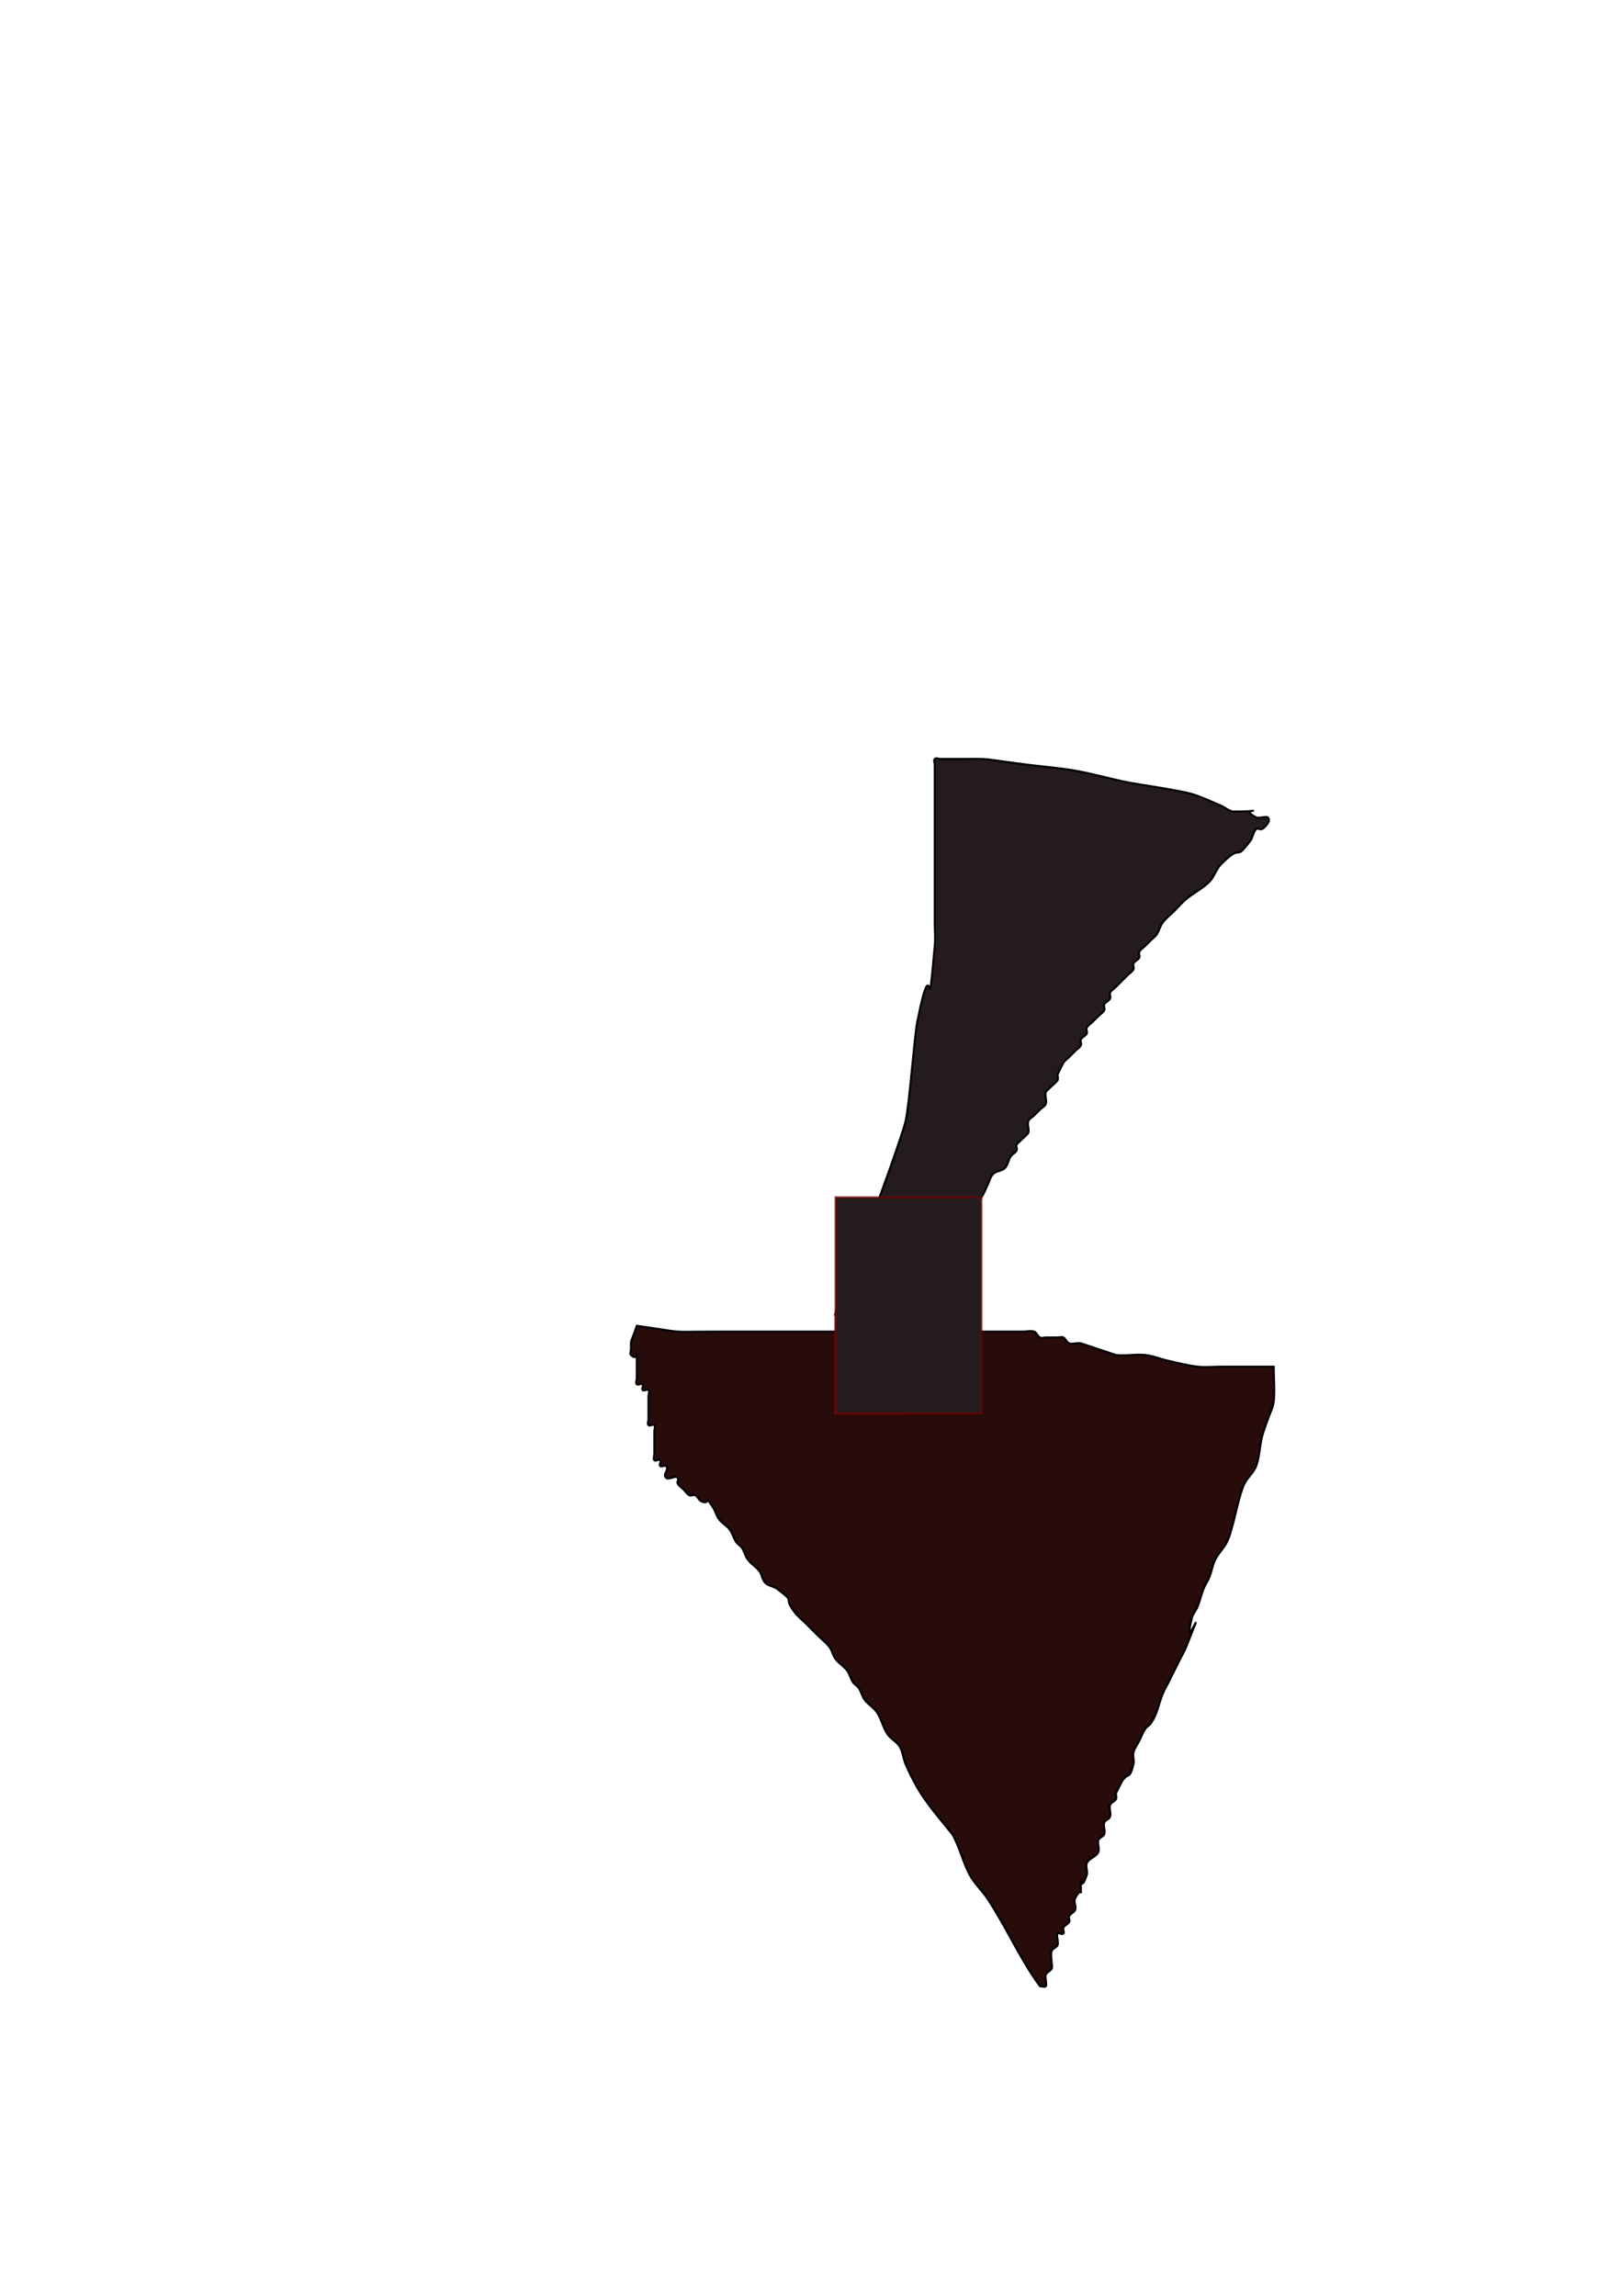 <?xml version="1.0" encoding="UTF-8" standalone="no"?>
<!-- Created with Inkscape (http://www.inkscape.org/) -->

<svg
   xmlns:dc="http://purl.org/dc/elements/1.1/"
   xmlns:cc="http://creativecommons.org/ns#"
   xmlns:rdf="http://www.w3.org/1999/02/22-rdf-syntax-ns#"
   xmlns:svg="http://www.w3.org/2000/svg"
   xmlns="http://www.w3.org/2000/svg"
   xmlns:sodipodi="http://sodipodi.sourceforge.net/DTD/sodipodi-0.dtd"
   xmlns:inkscape="http://www.inkscape.org/namespaces/inkscape"
   width="210mm"
   height="297mm"
   viewBox="0 0 210 297"
   version="1.1"
   id="svg268"
   inkscape:version="0.92.5 (2060ec1f9f, 2020-04-08)"
   sodipodi:docname="dibujo-13.svg">
  <defs
     id="defs262" />
  <sodipodi:namedview
     id="base"
     pagecolor="#ffffff"
     bordercolor="#666666"
     borderopacity="1.0"
     inkscape:pageopacity="0.0"
     inkscape:pageshadow="2"
     inkscape:zoom="0.35"
     inkscape:cx="-208.57143"
     inkscape:cy="560"
     inkscape:document-units="mm"
     inkscape:current-layer="layer1"
     showgrid="false"
     inkscape:window-width="1440"
     inkscape:window-height="875"
     inkscape:window-x="1366"
     inkscape:window-y="0"
     inkscape:window-maximized="1" />
  <g
     inkscape:label="Capa 1"
     inkscape:groupmode="layer"
     id="layer1">
    <path
       style="fill:#280b0b;stroke:#000000;stroke-width:0.265px;stroke-linecap:butt;stroke-linejoin:miter;stroke-opacity:1"
       d="m 82.399,171.512 c 7.038,1.005 3.51,0.756 10.583,0.756 2.52,0 5.04,0 7.56,0 7.56,0 15.119,0 22.679,0 2.52,0 5.04,0 7.56,0 0.504,0 1.008,0 1.512,0 0.504,0 1.034,-0.159 1.512,0 0.338,0.113 0.437,0.597 0.756,0.756 0.225,0.113 0.504,0 0.756,0 0.504,0 1.008,0 1.512,0 0.252,0 0.531,-0.113 0.756,0 0.319,0.159 0.418,0.643 0.756,0.756 0.478,0.159 1.018,-0.099 1.512,0 0.108,0.022 4.466,1.503 4.536,1.512 1.25,0.156 2.528,-0.139 3.78,0 1.033,0.115 2.01,0.531 3.024,0.756 1.254,0.279 2.503,0.614 3.78,0.756 1.002,0.111 2.016,0 3.024,0 2.268,0 4.536,0 6.804,0 0,1.512 0.167,3.033 0,4.536 -0.088,0.792 -0.504,1.512 -0.756,2.268 -0.252,0.756 -0.563,1.495 -0.756,2.268 -0.312,1.247 -0.305,2.577 -0.756,3.78 -0.319,0.851 -1.106,1.455 -1.512,2.268 -0.604,1.208 -1.189,4.161 -1.512,5.292 -0.219,0.766 -0.4,1.555 -0.756,2.268 -0.406,0.813 -1.106,1.455 -1.512,2.268 -0.356,0.713 -0.46,1.528 -0.756,2.268 -0.209,0.523 -0.547,0.989 -0.756,1.512 -0.296,0.74 -0.46,1.528 -0.756,2.268 -0.209,0.523 -0.619,0.965 -0.756,1.512 -1.346,5.385 2.288,-3.83 -0.756,3.78 -0.209,0.523 -0.504,1.008 -0.756,1.512 -0.504,1.008 -1.008,2.016 -1.512,3.024 -0.252,0.504 -0.547,0.989 -0.756,1.512 -0.615,1.537 -0.625,2.45 -1.512,3.78 -0.198,0.297 -0.558,0.459 -0.756,0.756 -0.313,0.469 -0.504,1.008 -0.756,1.512 -0.252,0.504 -0.619,0.965 -0.756,1.512 -0.122,0.489 0.122,1.023 0,1.512 -0.548,2.192 -0.59,0.885 -1.512,2.268 -0.252,0.504 -0.504,1.008 -0.756,1.512 0,0.252 0.113,0.531 0,0.756 -0.159,0.319 -0.643,0.418 -0.756,0.756 -0.159,0.478 0.159,1.034 0,1.512 -0.113,0.338 -0.643,0.418 -0.756,0.756 -0.159,0.478 0.159,1.034 0,1.512 -0.113,0.338 -0.643,0.418 -0.756,0.756 -0.159,0.478 0.159,1.034 0,1.512 -0.225,0.676 -1.287,0.836 -1.512,1.512 -0.159,0.478 0.159,1.034 0,1.512 -0.934,2.802 -0.756,-0.921 -0.756,1.512 0,1.773 0.178,-0.356 -0.756,1.512 -0.225,0.451 0.225,1.061 0,1.512 -0.159,0.319 -0.597,0.437 -0.756,0.756 -0.113,0.225 0.113,0.531 0,0.756 -0.159,0.319 -0.597,0.437 -0.756,0.756 -0.113,0.225 0.178,0.578 0,0.756 -0.178,0.178 -0.578,-0.178 -0.756,0 -0.176,0.176 0.158,1.197 0,1.512 -0.159,0.319 -0.643,0.418 -0.756,0.756 -0.159,0.478 0,1.008 0,1.512 0,0.252 0.113,0.531 0,0.756 -0.159,0.319 -0.597,0.437 -0.756,0.756 -0.158,0.315 0.176,1.336 0,1.512 -0.178,0.178 -0.504,0 -0.756,0 -2.622,-3.555 -4.358,-7.672 -6.804,-11.339 -0.699,-1.048 -1.665,-1.918 -2.268,-3.024 -0.919,-1.685 -1.301,-3.634 -2.268,-5.292 -1.454,-1.818 -3.332,-3.942 -4.536,-6.048 -0.559,-0.978 -1.068,-1.988 -1.512,-3.024 -0.314,-0.732 -0.346,-1.585 -0.756,-2.268 -0.367,-0.611 -1.084,-0.942 -1.512,-1.512 -0.676,-0.902 -0.836,-2.122 -1.512,-3.024 -0.428,-0.57 -1.084,-0.942 -1.512,-1.512 -0.338,-0.451 -0.443,-1.043 -0.756,-1.512 -0.198,-0.297 -0.558,-0.459 -0.756,-0.756 -0.313,-0.469 -0.418,-1.061 -0.756,-1.512 -0.428,-0.57 -1.084,-0.942 -1.512,-1.512 -0.338,-0.451 -0.418,-1.061 -0.756,-1.512 -0.428,-0.57 -1.008,-1.008 -1.512,-1.512 -0.504,-0.504 -1.008,-1.008 -1.512,-1.512 -0.504,-0.504 -1.084,-0.942 -1.512,-1.512 -1.656,-2.208 0.377,-1.04 -2.268,-3.024 -0.451,-0.338 -1.113,-0.358 -1.512,-0.756 -0.398,-0.398 -0.418,-1.061 -0.756,-1.512 -0.428,-0.57 -1.084,-0.942 -1.512,-1.512 -0.338,-0.451 -0.443,-1.043 -0.756,-1.512 -0.198,-0.297 -0.558,-0.459 -0.756,-0.756 -0.313,-0.469 -0.443,-1.043 -0.756,-1.512 -0.395,-0.593 -1.117,-0.919 -1.512,-1.512 -0.313,-0.469 -0.443,-1.043 -0.756,-1.512 -1.254,-1.88 -0.174,-0.087 -1.512,-0.756 -0.319,-0.159 -0.437,-0.597 -0.756,-0.756 -0.225,-0.113 -0.531,0.113 -0.756,0 -0.319,-0.159 -0.504,-0.504 -0.756,-0.756 -0.252,-0.252 -0.597,-0.437 -0.756,-0.756 -0.113,-0.225 0.178,-0.578 0,-0.756 -0.356,-0.356 -1.156,0.356 -1.512,0 -0.498,-0.498 0.498,-1.014 0,-1.512 -0.178,-0.178 -0.578,0.178 -0.756,0 -0.178,-0.178 0.178,-0.578 0,-0.756 -0.178,-0.178 -0.578,0.178 -0.756,0 -0.178,-0.178 0,-0.504 0,-0.756 0,-1.008 0,-2.016 0,-3.024 0,-0.252 0.178,-0.578 0,-0.756 -0.178,-0.178 -0.578,0.178 -0.756,0 -0.178,-0.178 0,-0.504 0,-0.756 0,-1.008 0,-2.016 0,-3.024 0,-0.252 0.178,-0.578 0,-0.756 -0.178,-0.178 -0.578,0.178 -0.756,0 -0.178,-0.178 0.178,-0.578 0,-0.756 -0.178,-0.178 -0.578,0.178 -0.756,0 -0.178,-0.178 0,-0.504 0,-0.756 0,-0.756 0,-1.512 0,-2.268 0,-2.016 0.252,0.252 -0.756,-0.756 -0.178,-0.178 0,-0.504 0,-0.756 0,-1.553 -0.08,-0.517 0.756,-3.024 z"
       id="path276"
       inkscape:connector-curvature="0" />
    <path
       style="fill:#241c1c;stroke:#000000;stroke-width:0.265px;stroke-linecap:butt;stroke-linejoin:miter;stroke-opacity:1"
       d="m 108.101,170 c 0.82,-4.101 0.492,-3.652 2.268,-7.56 0.699,-1.539 1.602,-2.982 2.268,-4.536 0.835,-1.948 4.11,-11.042 4.536,-12.851 0.499,-2.121 1.138,-10.982 1.512,-12.851 2.182,-10.91 1.167,2.279 2.268,-9.827 0.091,-1.004 0,-2.016 0,-3.024 0,-1.26 0,-2.52 0,-3.78 0,-4.788 0,-9.575 0,-14.363 0,-0.756 0,-1.512 0,-2.268 0,-0.252 -0.178,-0.578 0,-0.756 0.178,-0.178 0.504,0 0.756,0 0.756,0 1.512,0 2.268,0 5.055,0 2.024,-0.125 9.071,0.756 2.016,0.252 4.047,0.403 6.048,0.756 2.288,0.404 4.526,1.056 6.804,1.512 1.436,0.287 6.694,1.025 8.315,1.512 1.3,0.39 2.533,0.977 3.78,1.512 0.518,0.222 0.959,0.645 1.512,0.756 5.362,0 0.443,-0.535 3.024,0.756 0.315,0.158 1.336,-0.176 1.512,0 0.521,0.521 -0.559,1.413 -0.756,1.512 -0.225,0.113 -0.578,-0.178 -0.756,0 -0.398,0.398 -0.418,1.061 -0.756,1.512 -2.244,2.992 -0.804,0.048 -3.78,3.024 -0.642,0.642 -0.869,1.625 -1.512,2.268 -0.891,0.891 -2.056,1.461 -3.024,2.268 -0.548,0.456 -1.008,1.008 -1.512,1.512 -0.504,0.504 -1.084,0.942 -1.512,1.512 -0.338,0.451 -0.443,1.043 -0.756,1.512 -0.198,0.297 -0.504,0.504 -0.756,0.756 -0.252,0.252 -0.504,0.504 -0.756,0.756 -0.252,0.252 -0.597,0.437 -0.756,0.756 -0.113,0.225 0.113,0.531 0,0.756 -0.159,0.319 -0.597,0.437 -0.756,0.756 -0.113,0.225 0.113,0.531 0,0.756 -0.159,0.319 -0.504,0.504 -0.756,0.756 -0.504,0.504 -1.008,1.008 -1.512,1.512 -0.252,0.252 -0.597,0.437 -0.756,0.756 -0.113,0.225 0.113,0.531 0,0.756 -0.159,0.319 -0.597,0.437 -0.756,0.756 -0.113,0.225 0.113,0.531 0,0.756 -0.159,0.319 -0.504,0.504 -0.756,0.756 -0.252,0.252 -0.504,0.504 -0.756,0.756 -0.252,0.252 -0.597,0.437 -0.756,0.756 -0.113,0.225 0.113,0.531 0,0.756 -0.159,0.319 -0.597,0.437 -0.756,0.756 -0.113,0.225 0.113,0.531 0,0.756 -0.159,0.319 -0.504,0.504 -0.756,0.756 -0.252,0.252 -0.504,0.504 -0.756,0.756 -0.252,0.252 -0.558,0.459 -0.756,0.756 -0.252,0.504 -0.504,1.008 -0.756,1.512 0,0.252 0.113,0.531 0,0.756 -0.109,0.217 -1.456,1.343 -1.512,1.512 -0.159,0.478 0.159,1.034 0,1.512 -0.113,0.338 -0.504,0.504 -0.756,0.756 -0.252,0.252 -0.504,0.504 -0.756,0.756 -0.252,0.252 -0.643,0.418 -0.756,0.756 -0.159,0.478 0.159,1.034 0,1.512 -0.056,0.169 -1.403,1.295 -1.512,1.512 -0.113,0.225 0.113,0.531 0,0.756 -0.159,0.319 -0.558,0.459 -0.756,0.756 -0.313,0.469 -0.358,1.113 -0.756,1.512 -0.398,0.398 -1.113,0.358 -1.512,0.756 -0.398,0.398 -0.504,1.008 -0.756,1.512 -0.252,0.504 -0.443,1.043 -0.756,1.512 -2.507,2.507 0.356,-0.713 -0.756,1.512 -0.159,0.319 -0.597,0.437 -0.756,0.756 -0.113,0.225 0.113,0.531 0,0.756 -0.159,0.319 -0.597,0.437 -0.756,0.756 -0.158,0.315 0.176,1.336 0,1.512 -0.178,0.178 -0.578,-0.178 -0.756,0 -0.178,0.178 0.178,0.578 0,0.756 -0.178,0.178 -0.578,-0.178 -0.756,0 -0.178,0.178 0,0.504 0,0.756 -0.252,0 -0.531,-0.113 -0.756,0 -0.934,0.467 -0.756,0.73 -0.756,1.512 0,0.252 0.178,0.578 0,0.756 -0.178,0.178 -0.578,-0.178 -0.756,0 -0.178,0.178 0.178,0.578 0,0.756 -0.178,0.178 -0.578,-0.178 -0.756,0 -0.178,0.178 0.178,0.578 0,0.756 -0.178,0.178 -0.578,-0.178 -0.756,0 -0.178,0.178 0.178,0.578 0,0.756 -0.178,0.178 -0.578,-0.178 -0.756,0 -0.178,0.178 0.178,0.578 0,0.756 -0.178,0.178 -0.578,-0.178 -0.756,0 -0.356,0.356 0.356,1.156 0,1.512 -0.356,0.356 -1.156,-0.356 -1.512,0 -0.178,0.178 0.178,0.578 0,0.756 -0.178,0.178 -0.504,0 -0.756,0 -0.252,0 -0.504,0 -0.756,0 -0.756,0 -1.512,0 -2.268,0 -0.252,0 -0.504,0 -0.756,0 -0.252,0 -0.509,-0.049 -0.756,0 -1.019,0.204 -2.016,0.504 -3.024,0.756 z"
       id="path284"
       inkscape:connector-curvature="0" />
    <rect
       style="fill:#241c1c;stroke:#800000;stroke-width:0.265;stroke-opacity:0.637"
       id="rect286"
       width="9.071"
       height="12.851"
       x="108.101"
       y="170" />
    <rect
       style="fill:#241c1c;stroke:#800000;stroke-width:0.265;stroke-opacity:0.637"
       id="rect288"
       width="18.899"
       height="27.97"
       x="108.101"
       y="154.881" />
  </g>
</svg>
